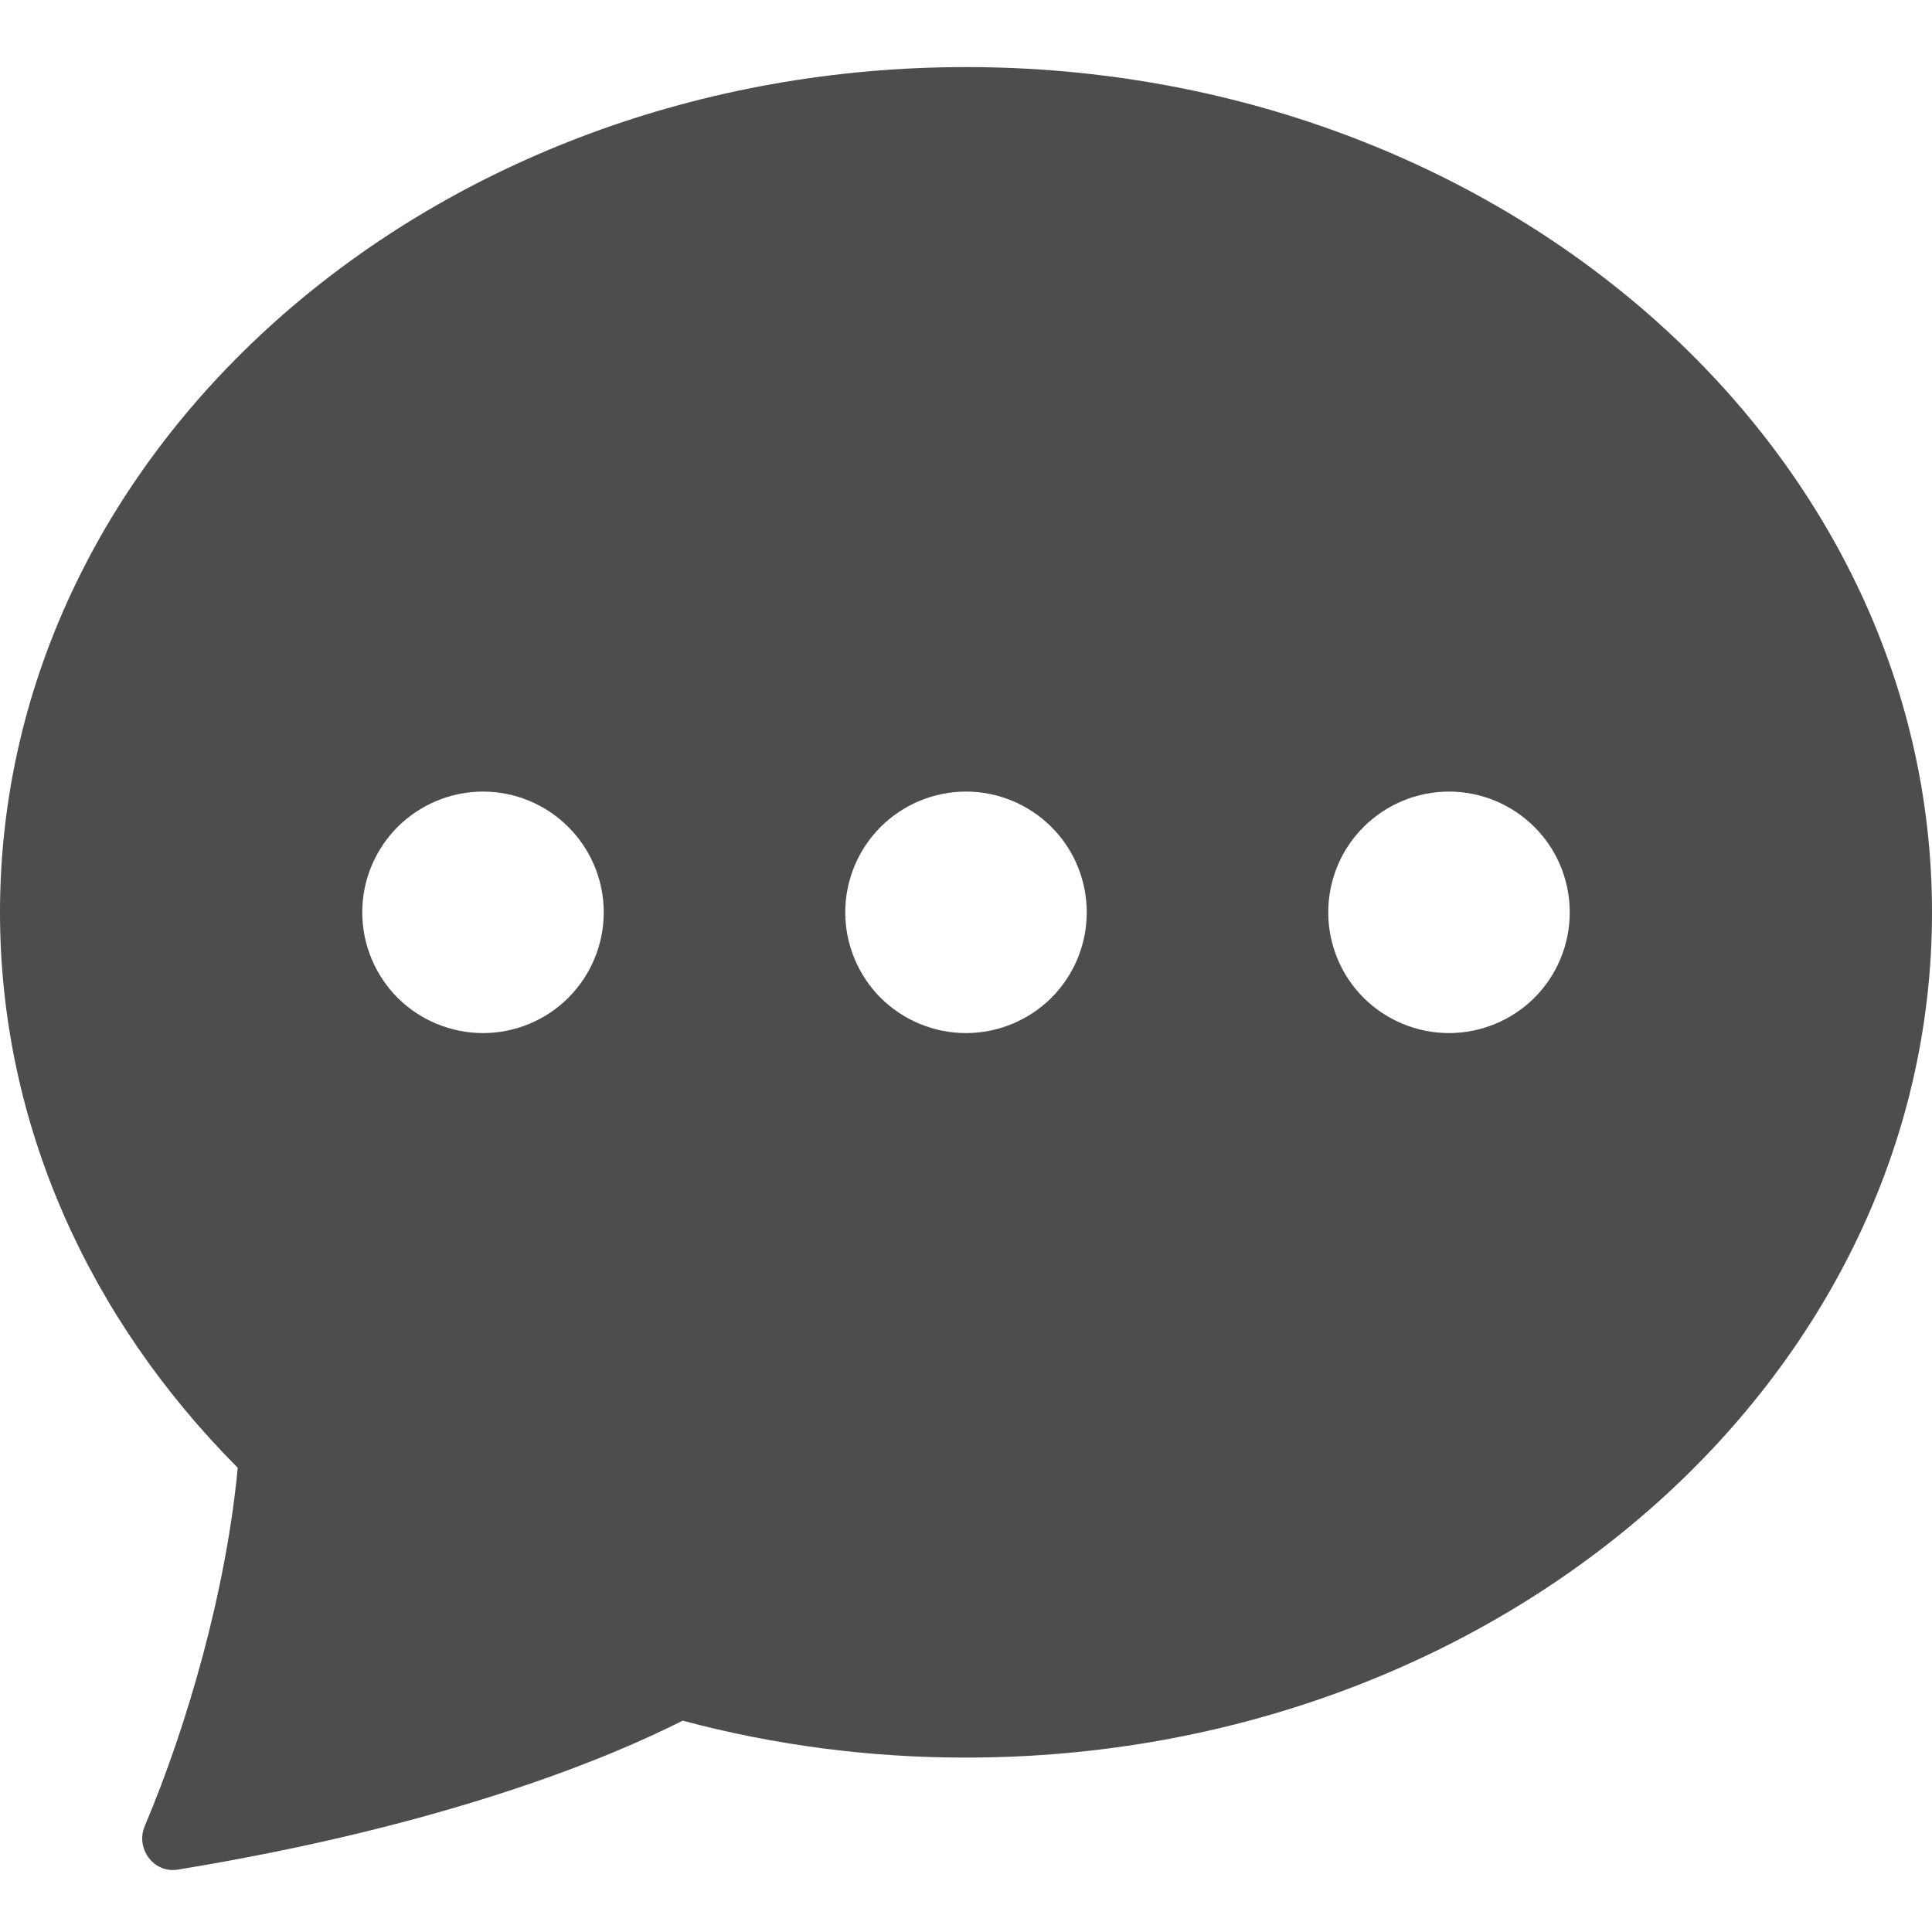 <svg width="18" height="18" viewBox="0 0 18 18" fill="none" xmlns="http://www.w3.org/2000/svg">
<path fill-rule="evenodd" clip-rule="evenodd" d="M18 8.5C18 12.849 13.97 16.375 9 16.375C8.109 16.376 7.221 16.261 6.36 16.031C5.703 16.364 4.194 17.003 1.656 17.419C1.431 17.455 1.26 17.221 1.349 17.012C1.747 16.071 2.107 14.818 2.215 13.675C0.837 12.291 0 10.48 0 8.5C0 4.151 4.03 0.625 9 0.625C13.97 0.625 18 4.151 18 8.5ZM5.625 8.5C5.625 8.798 5.506 9.085 5.295 9.296C5.085 9.506 4.798 9.625 4.5 9.625C4.202 9.625 3.915 9.506 3.704 9.296C3.494 9.085 3.375 8.798 3.375 8.5C3.375 8.202 3.494 7.915 3.704 7.705C3.915 7.494 4.202 7.375 4.5 7.375C4.798 7.375 5.085 7.494 5.295 7.705C5.506 7.915 5.625 8.202 5.625 8.5ZM10.125 8.5C10.125 8.798 10.007 9.085 9.796 9.296C9.585 9.506 9.298 9.625 9 9.625C8.702 9.625 8.415 9.506 8.204 9.296C7.994 9.085 7.875 8.798 7.875 8.5C7.875 8.202 7.994 7.915 8.204 7.705C8.415 7.494 8.702 7.375 9 7.375C9.298 7.375 9.585 7.494 9.796 7.705C10.007 7.915 10.125 8.202 10.125 8.5ZM13.5 9.625C13.798 9.625 14.085 9.506 14.296 9.296C14.507 9.085 14.625 8.798 14.625 8.5C14.625 8.202 14.507 7.915 14.296 7.705C14.085 7.494 13.798 7.375 13.5 7.375C13.202 7.375 12.915 7.494 12.704 7.705C12.493 7.915 12.375 8.202 12.375 8.5C12.375 8.798 12.493 9.085 12.704 9.296C12.915 9.506 13.202 9.625 13.5 9.625Z" fill="#4D4D4D"/>
</svg>
